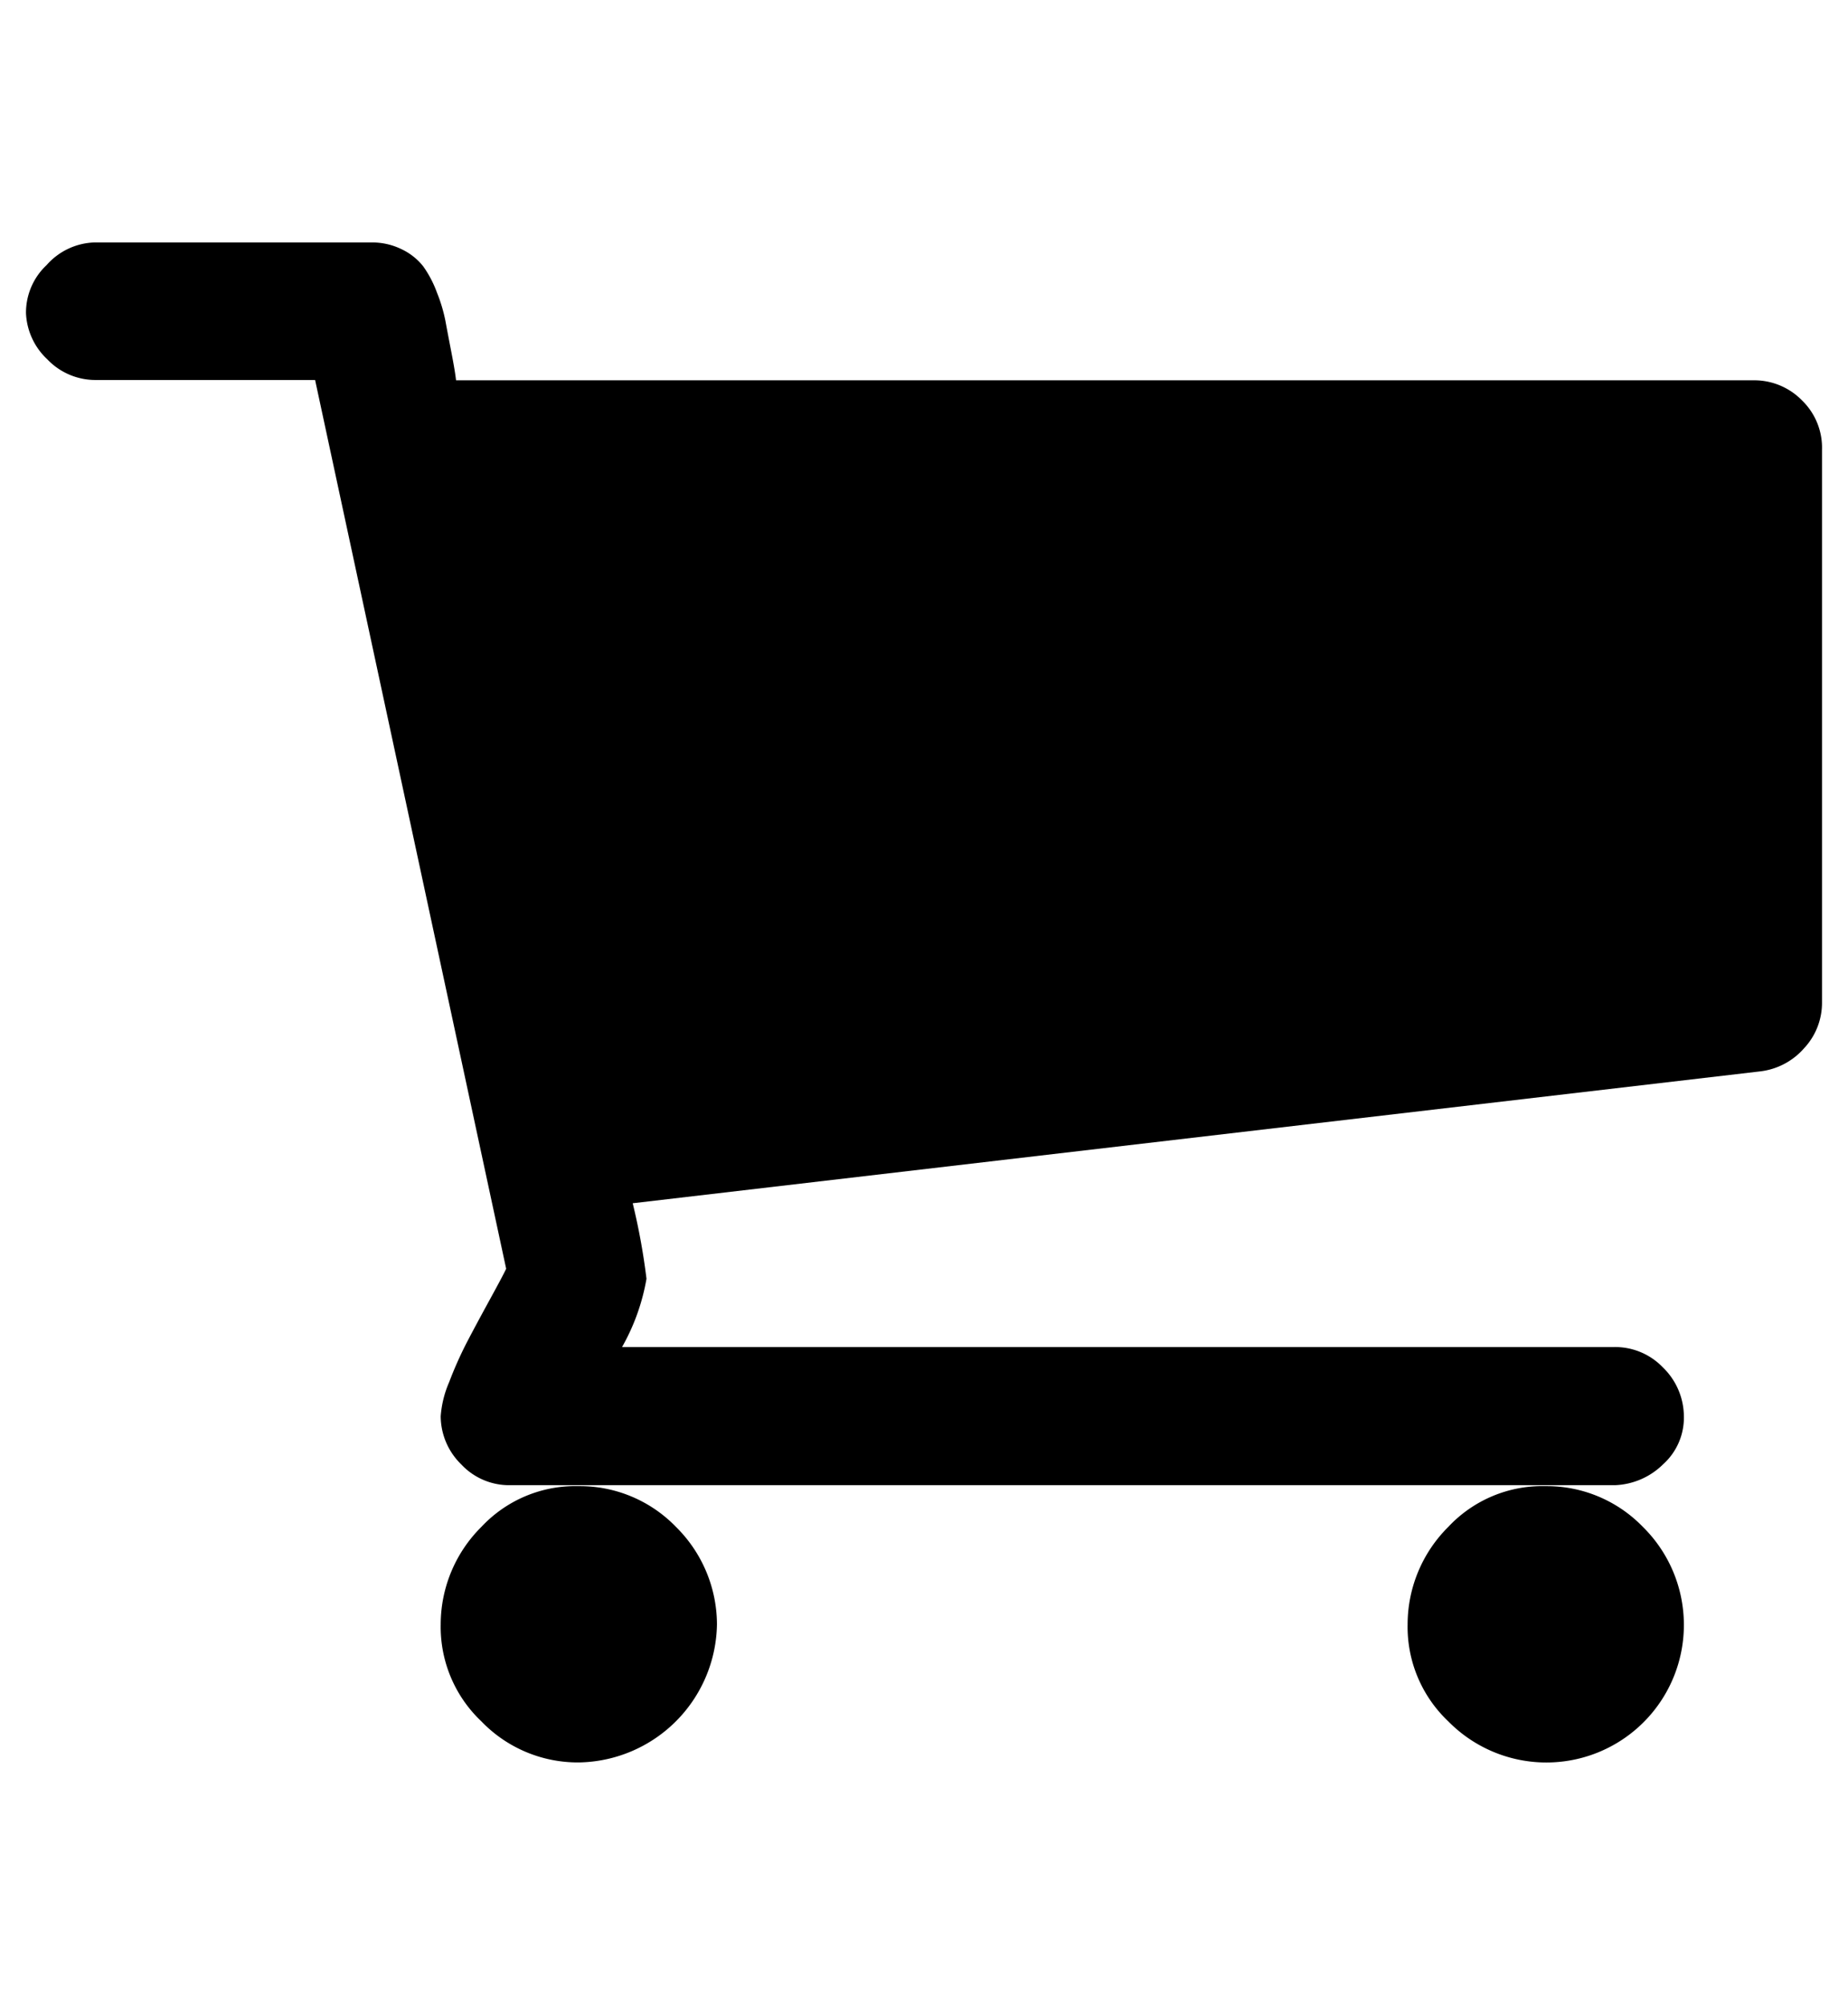 <svg id="shopping-cart" data-name="shopping cart" xmlns="http://www.w3.org/2000/svg" viewBox="0 0 59 64"><title>shopping_cart</title><path d="M22.89,51.85a4.48,4.48,0,0,1-4.41,4.41,4.27,4.27,0,0,1-3.11-1.31,4.15,4.15,0,0,1-1.3-3.1,4.39,4.39,0,0,1,1.3-3.11,4.11,4.11,0,0,1,3.11-1.3,4.27,4.27,0,0,1,3.1,1.3A4.39,4.39,0,0,1,22.89,51.85Zm30.87,0a4.39,4.39,0,0,1-7.52,3.1,4.15,4.15,0,0,1-1.3-3.1,4.39,4.39,0,0,1,1.3-3.11,4.11,4.11,0,0,1,3.11-1.3,4.27,4.27,0,0,1,3.1,1.3A4.39,4.39,0,0,1,53.76,51.85Zm4.41-37.49V32a2.12,2.12,0,0,1-.57,1.46,2.2,2.2,0,0,1-1.4.74l-36,4.21a20.83,20.83,0,0,1,.44,2.41A6.74,6.74,0,0,1,19.86,43H51.55a2.11,2.11,0,0,1,1.54.65,2.19,2.19,0,0,1,.67,1.55,2,2,0,0,1-.66,1.54,2.31,2.31,0,0,1-1.54.67H16.27a2.09,2.09,0,0,1-1.54-.66,2.16,2.16,0,0,1-.66-1.54,3.33,3.33,0,0,1,.27-1.09,12.3,12.3,0,0,1,.55-1.24q.28-.54.74-1.38t.53-1l-6.1-28.37h-7a2.12,2.12,0,0,1-1.55-.66A2.14,2.14,0,0,1,.83,10a2.08,2.08,0,0,1,.66-1.54A2.12,2.12,0,0,1,3,7.74h8.83a2.13,2.13,0,0,1,1,.22,1.93,1.93,0,0,1,.68.54,3.49,3.49,0,0,1,.44.84,5,5,0,0,1,.27.9q.07.38.19,1t.15.9H56a2.13,2.13,0,0,1,1.54.65A2.1,2.1,0,0,1,58.17,14.36Z"/></svg>